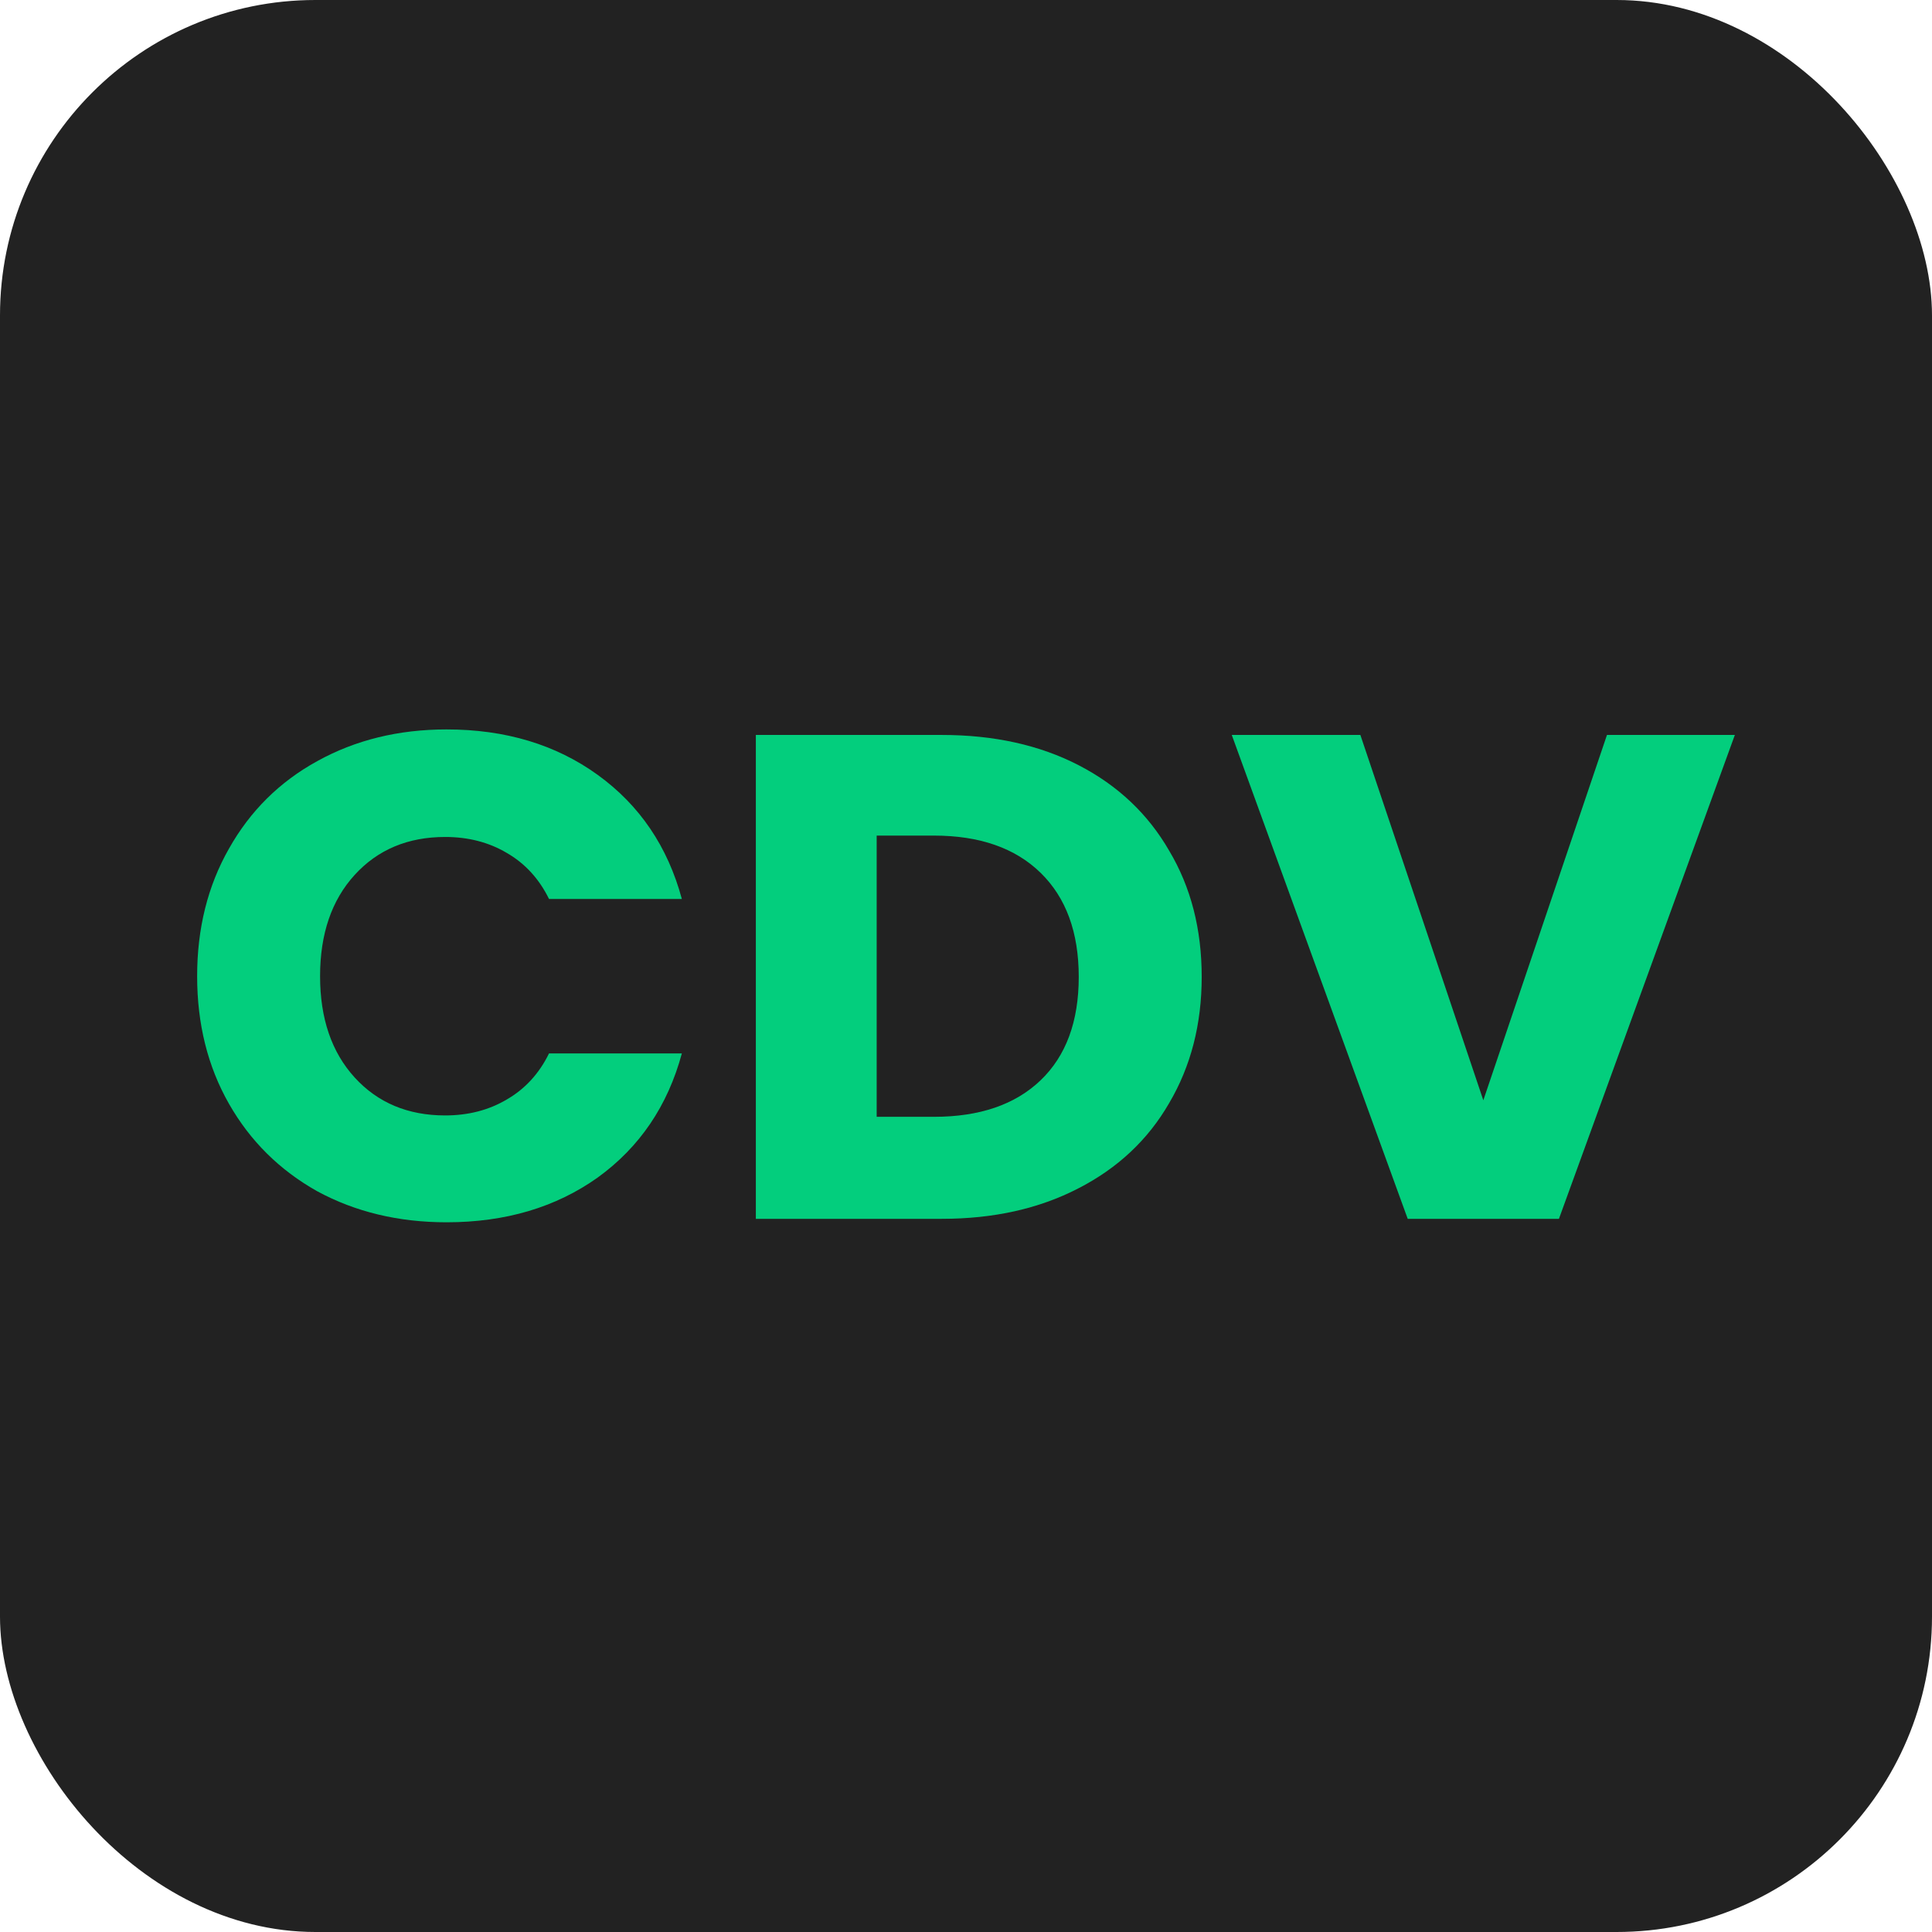 <svg width="98" height="98" viewBox="0 0 98 98" fill="none" xmlns="http://www.w3.org/2000/svg">
<rect width="98" height="98" rx="16" fill="#222222"/>
<path d="M10 49.517C10 47.093 10.538 44.937 11.613 43.049C12.688 41.138 14.181 39.657 16.093 38.608C18.028 37.536 20.215 37 22.652 37C25.639 37 28.195 37.769 30.322 39.308C32.448 40.846 33.87 42.944 34.587 45.601H27.849C27.347 44.576 26.63 43.795 25.698 43.259C24.79 42.723 23.751 42.455 22.58 42.455C20.693 42.455 19.163 43.096 17.992 44.378C16.822 45.66 16.236 47.373 16.236 49.517C16.236 51.662 16.822 53.375 17.992 54.657C19.163 55.939 20.693 56.58 22.58 56.58C23.751 56.58 24.79 56.312 25.698 55.776C26.63 55.24 27.347 54.459 27.849 53.434H34.587C33.87 56.091 32.448 58.189 30.322 59.727C28.195 61.242 25.639 62 22.652 62C20.215 62 18.028 61.475 16.093 60.427C14.181 59.354 12.688 57.874 11.613 55.986C10.538 54.098 10 51.942 10 49.517Z" fill="#03CE7D"/>
<path d="M47.766 37.28C50.419 37.28 52.736 37.792 54.719 38.818C56.703 39.844 58.232 41.289 59.307 43.154C60.406 44.995 60.956 47.128 60.956 49.552C60.956 51.953 60.406 54.086 59.307 55.951C58.232 57.816 56.691 59.261 54.684 60.287C52.7 61.312 50.395 61.825 47.766 61.825H38.34V37.28H47.766ZM47.372 56.65C49.69 56.65 51.494 56.033 52.784 54.797C54.074 53.562 54.719 51.813 54.719 49.552C54.719 47.291 54.074 45.532 52.784 44.273C51.494 43.014 49.69 42.385 47.372 42.385H44.469V56.65H47.372Z" fill="#03CE7D"/>
<path d="M88 37.28L79.076 61.825H71.406L62.481 37.28H69.004L75.241 55.811L81.513 37.28H88Z" fill="#03CE7D"/>
</svg>
